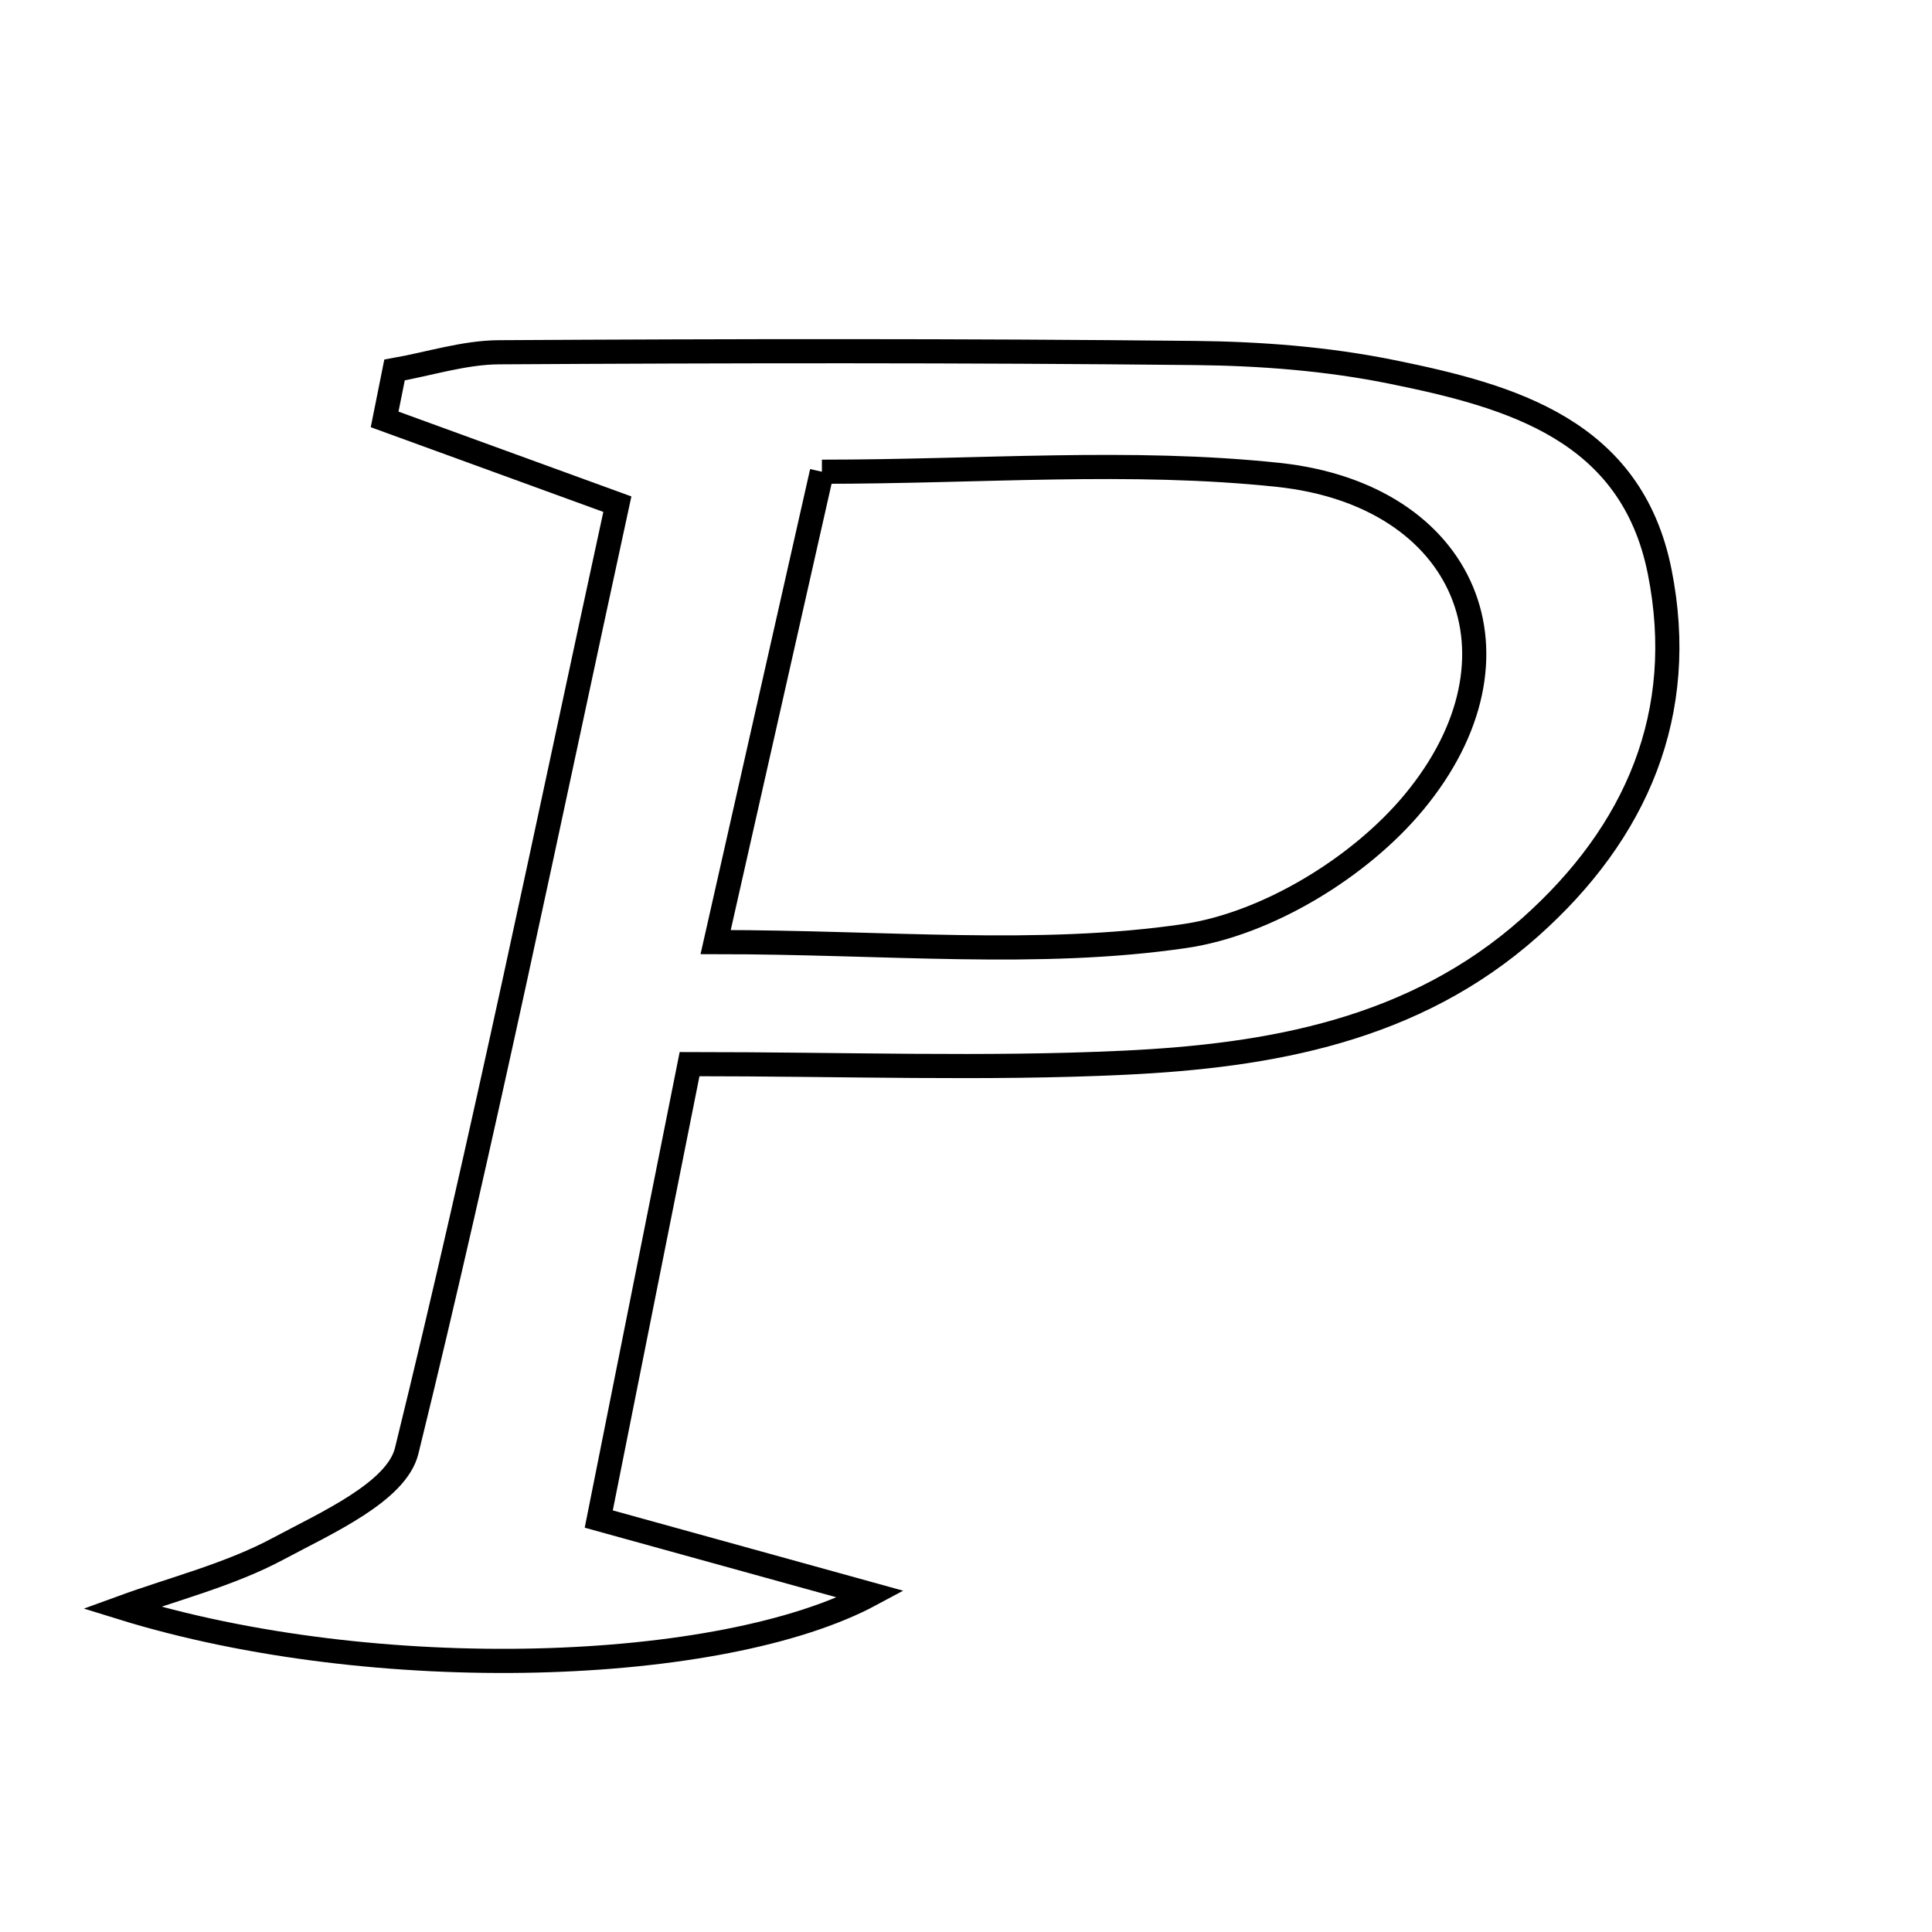 <svg xmlns="http://www.w3.org/2000/svg" viewBox="0.0 0.0 24.0 24.0" height="200px" width="200px"><path fill="none" stroke="black" stroke-width=".3" stroke-opacity="1.0"  filling="0" d="M6.196 4.376 C9.077 4.359 11.959 4.355 14.84 4.385 C15.659 4.393 16.49 4.457 17.291 4.62 C18.772 4.92 20.266 5.34 20.617 7.101 C20.968 8.859 20.333 10.34 19.006 11.52 C17.567 12.8 15.778 13.116 13.955 13.202 C12.237 13.283 10.513 13.219 8.566 13.219 C8.154 15.285 7.807 17.023 7.438 18.87 C8.605 19.192 9.534 19.449 10.819 19.805 C8.973 20.796 4.681 20.952 1.512 19.971 C2.165 19.733 2.854 19.562 3.459 19.237 C4.053 18.919 4.927 18.533 5.052 18.023 C6.009 14.131 6.813 10.202 7.669 6.263 C6.52 5.844 5.649 5.527 4.778 5.21 C4.819 5.005 4.86 4.801 4.901 4.596 C5.333 4.52 5.764 4.379 6.196 4.376"></path>
<path fill="none" stroke="black" stroke-width=".3" stroke-opacity="1.0"  filling="0" d="M10.21 5.86 C12.177 5.86 14.046 5.704 15.877 5.899 C18.216 6.147 19.064 8.157 17.565 9.965 C16.895 10.774 15.74 11.479 14.717 11.628 C12.897 11.895 11.009 11.703 8.89 11.703 C9.358 9.628 9.769 7.811 10.21 5.86"></path></svg>
